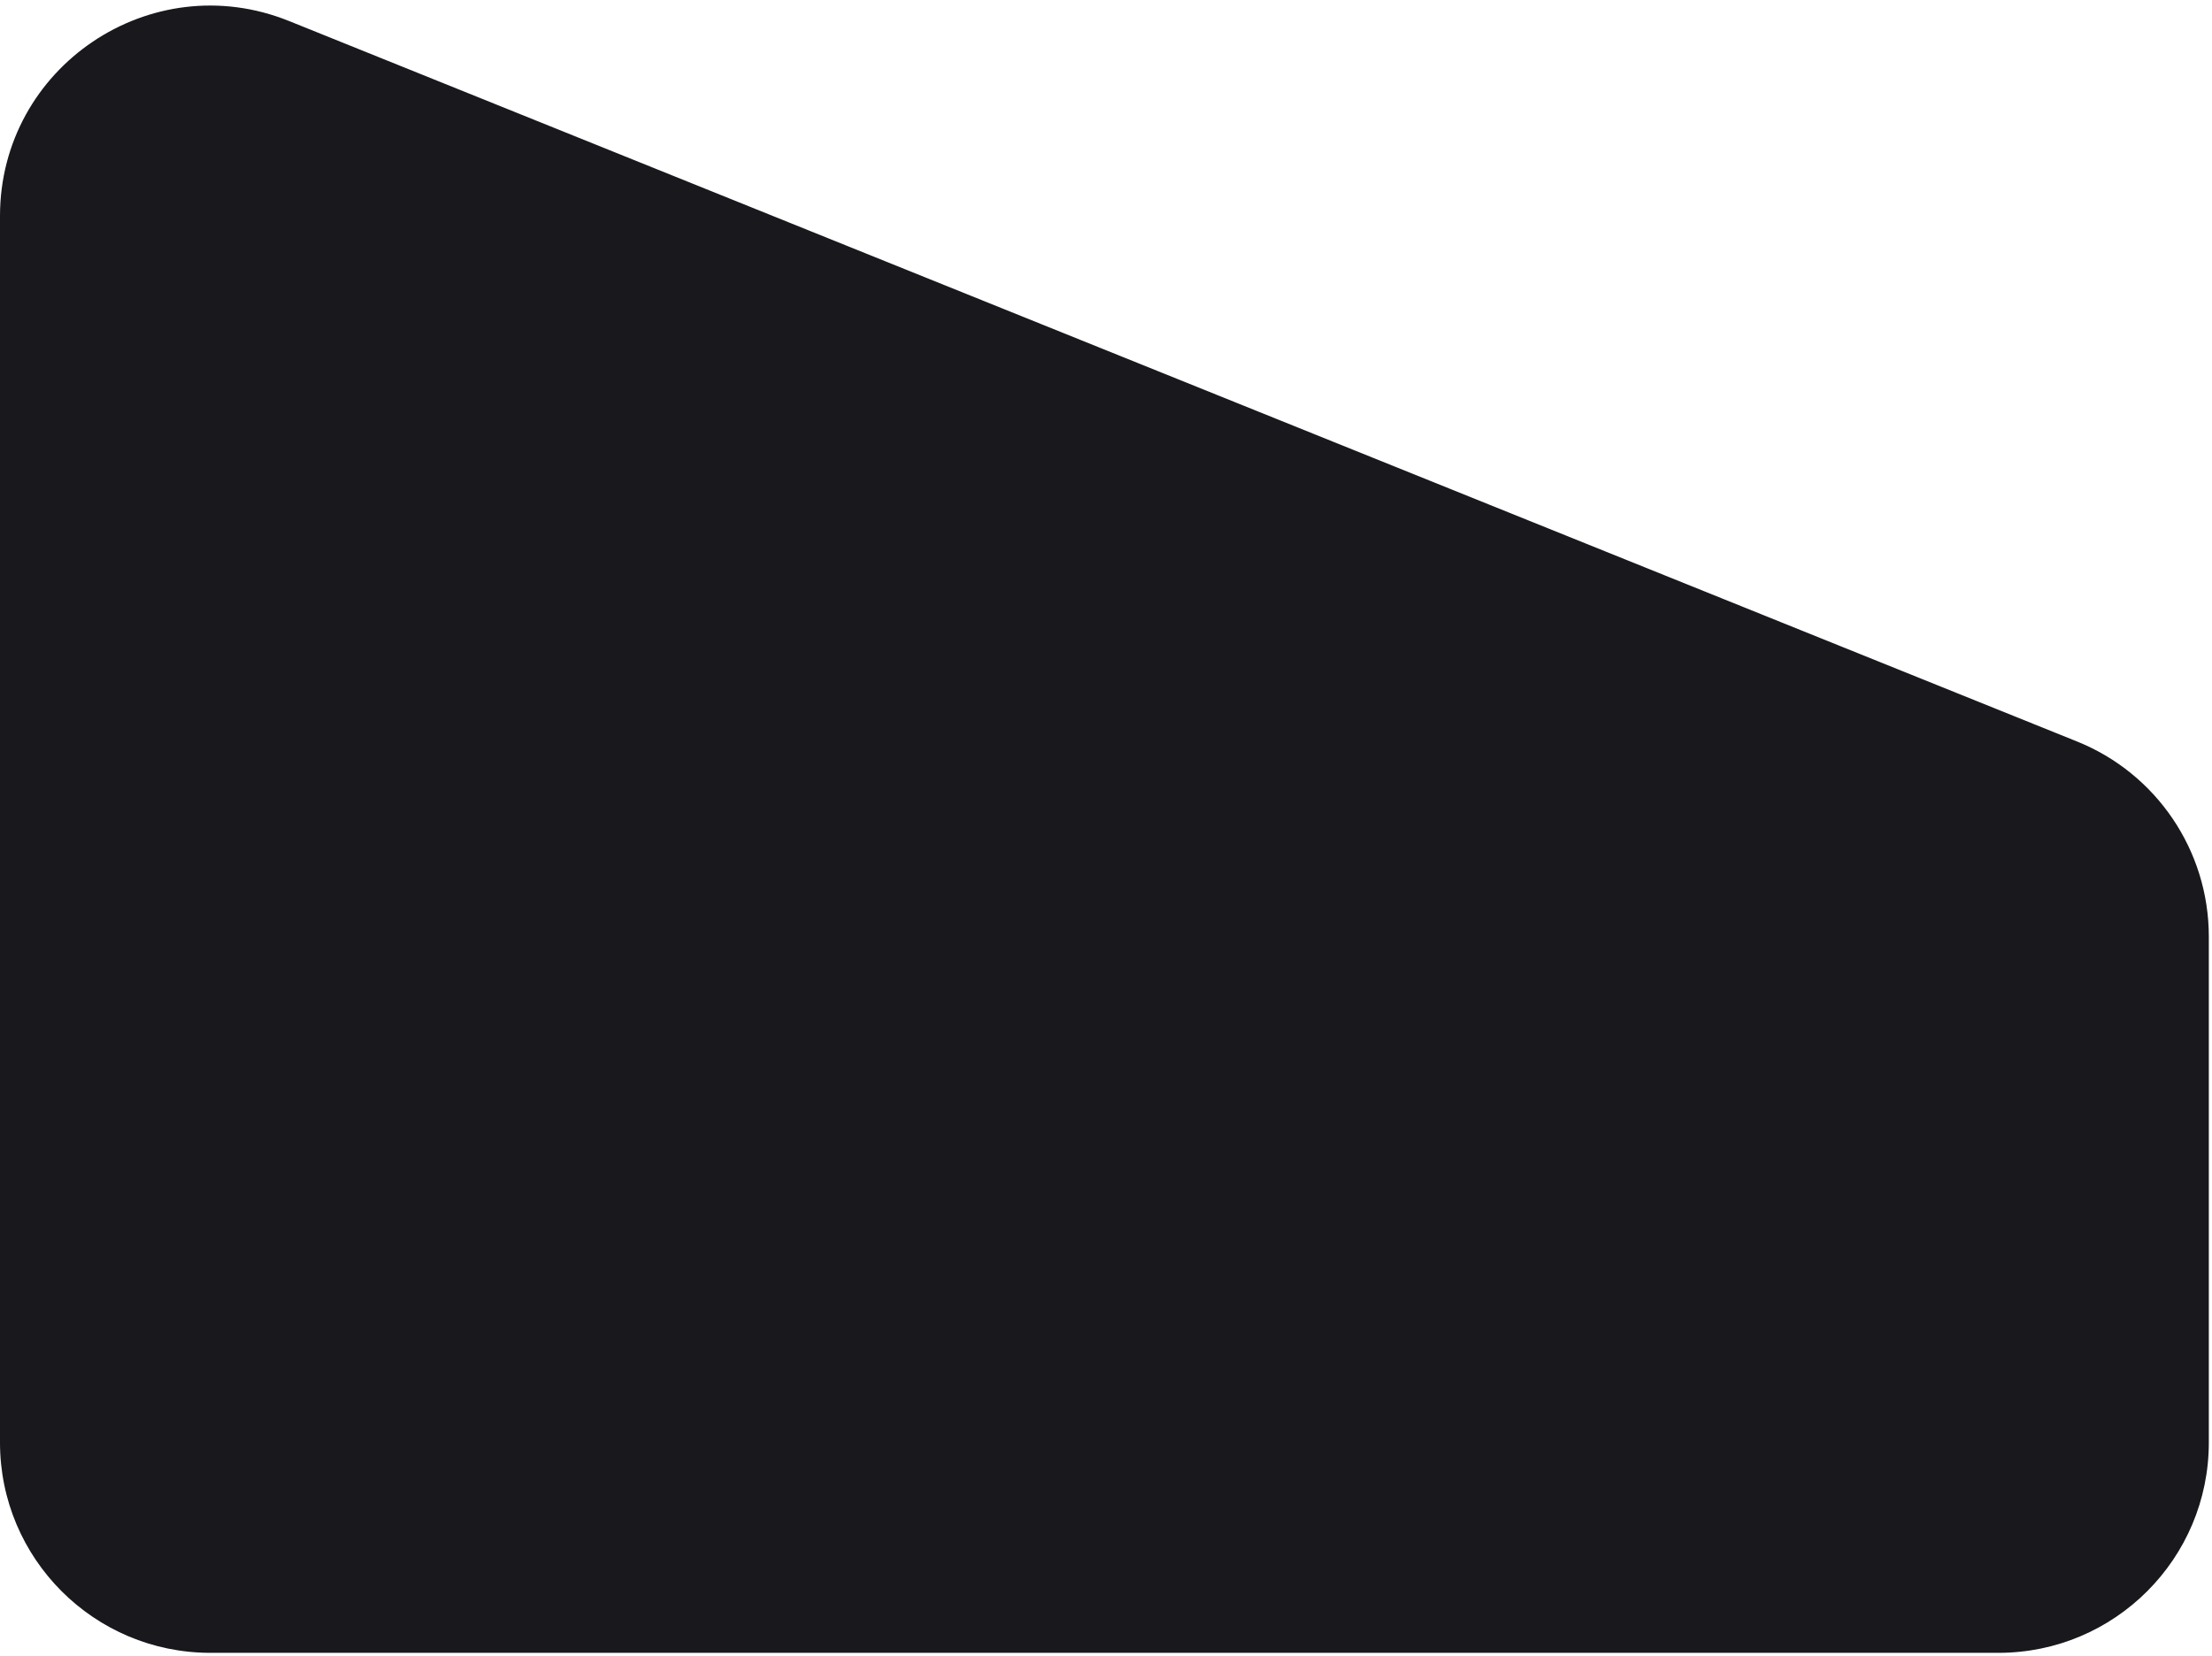 <svg width="247" height="185" viewBox="0 0 247 185" fill="none" xmlns="http://www.w3.org/2000/svg">
<path d="M0 24.133C0 7.488 16.833 -3.876 32.271 2.346L231.936 82.817C240.824 86.399 246.645 95.021 246.645 104.604V161.11C246.645 174.083 236.128 184.6 223.155 184.6H23.49C10.517 184.6 0 174.083 0 161.11V24.133Z" fill="#18181D"/>
</svg>
